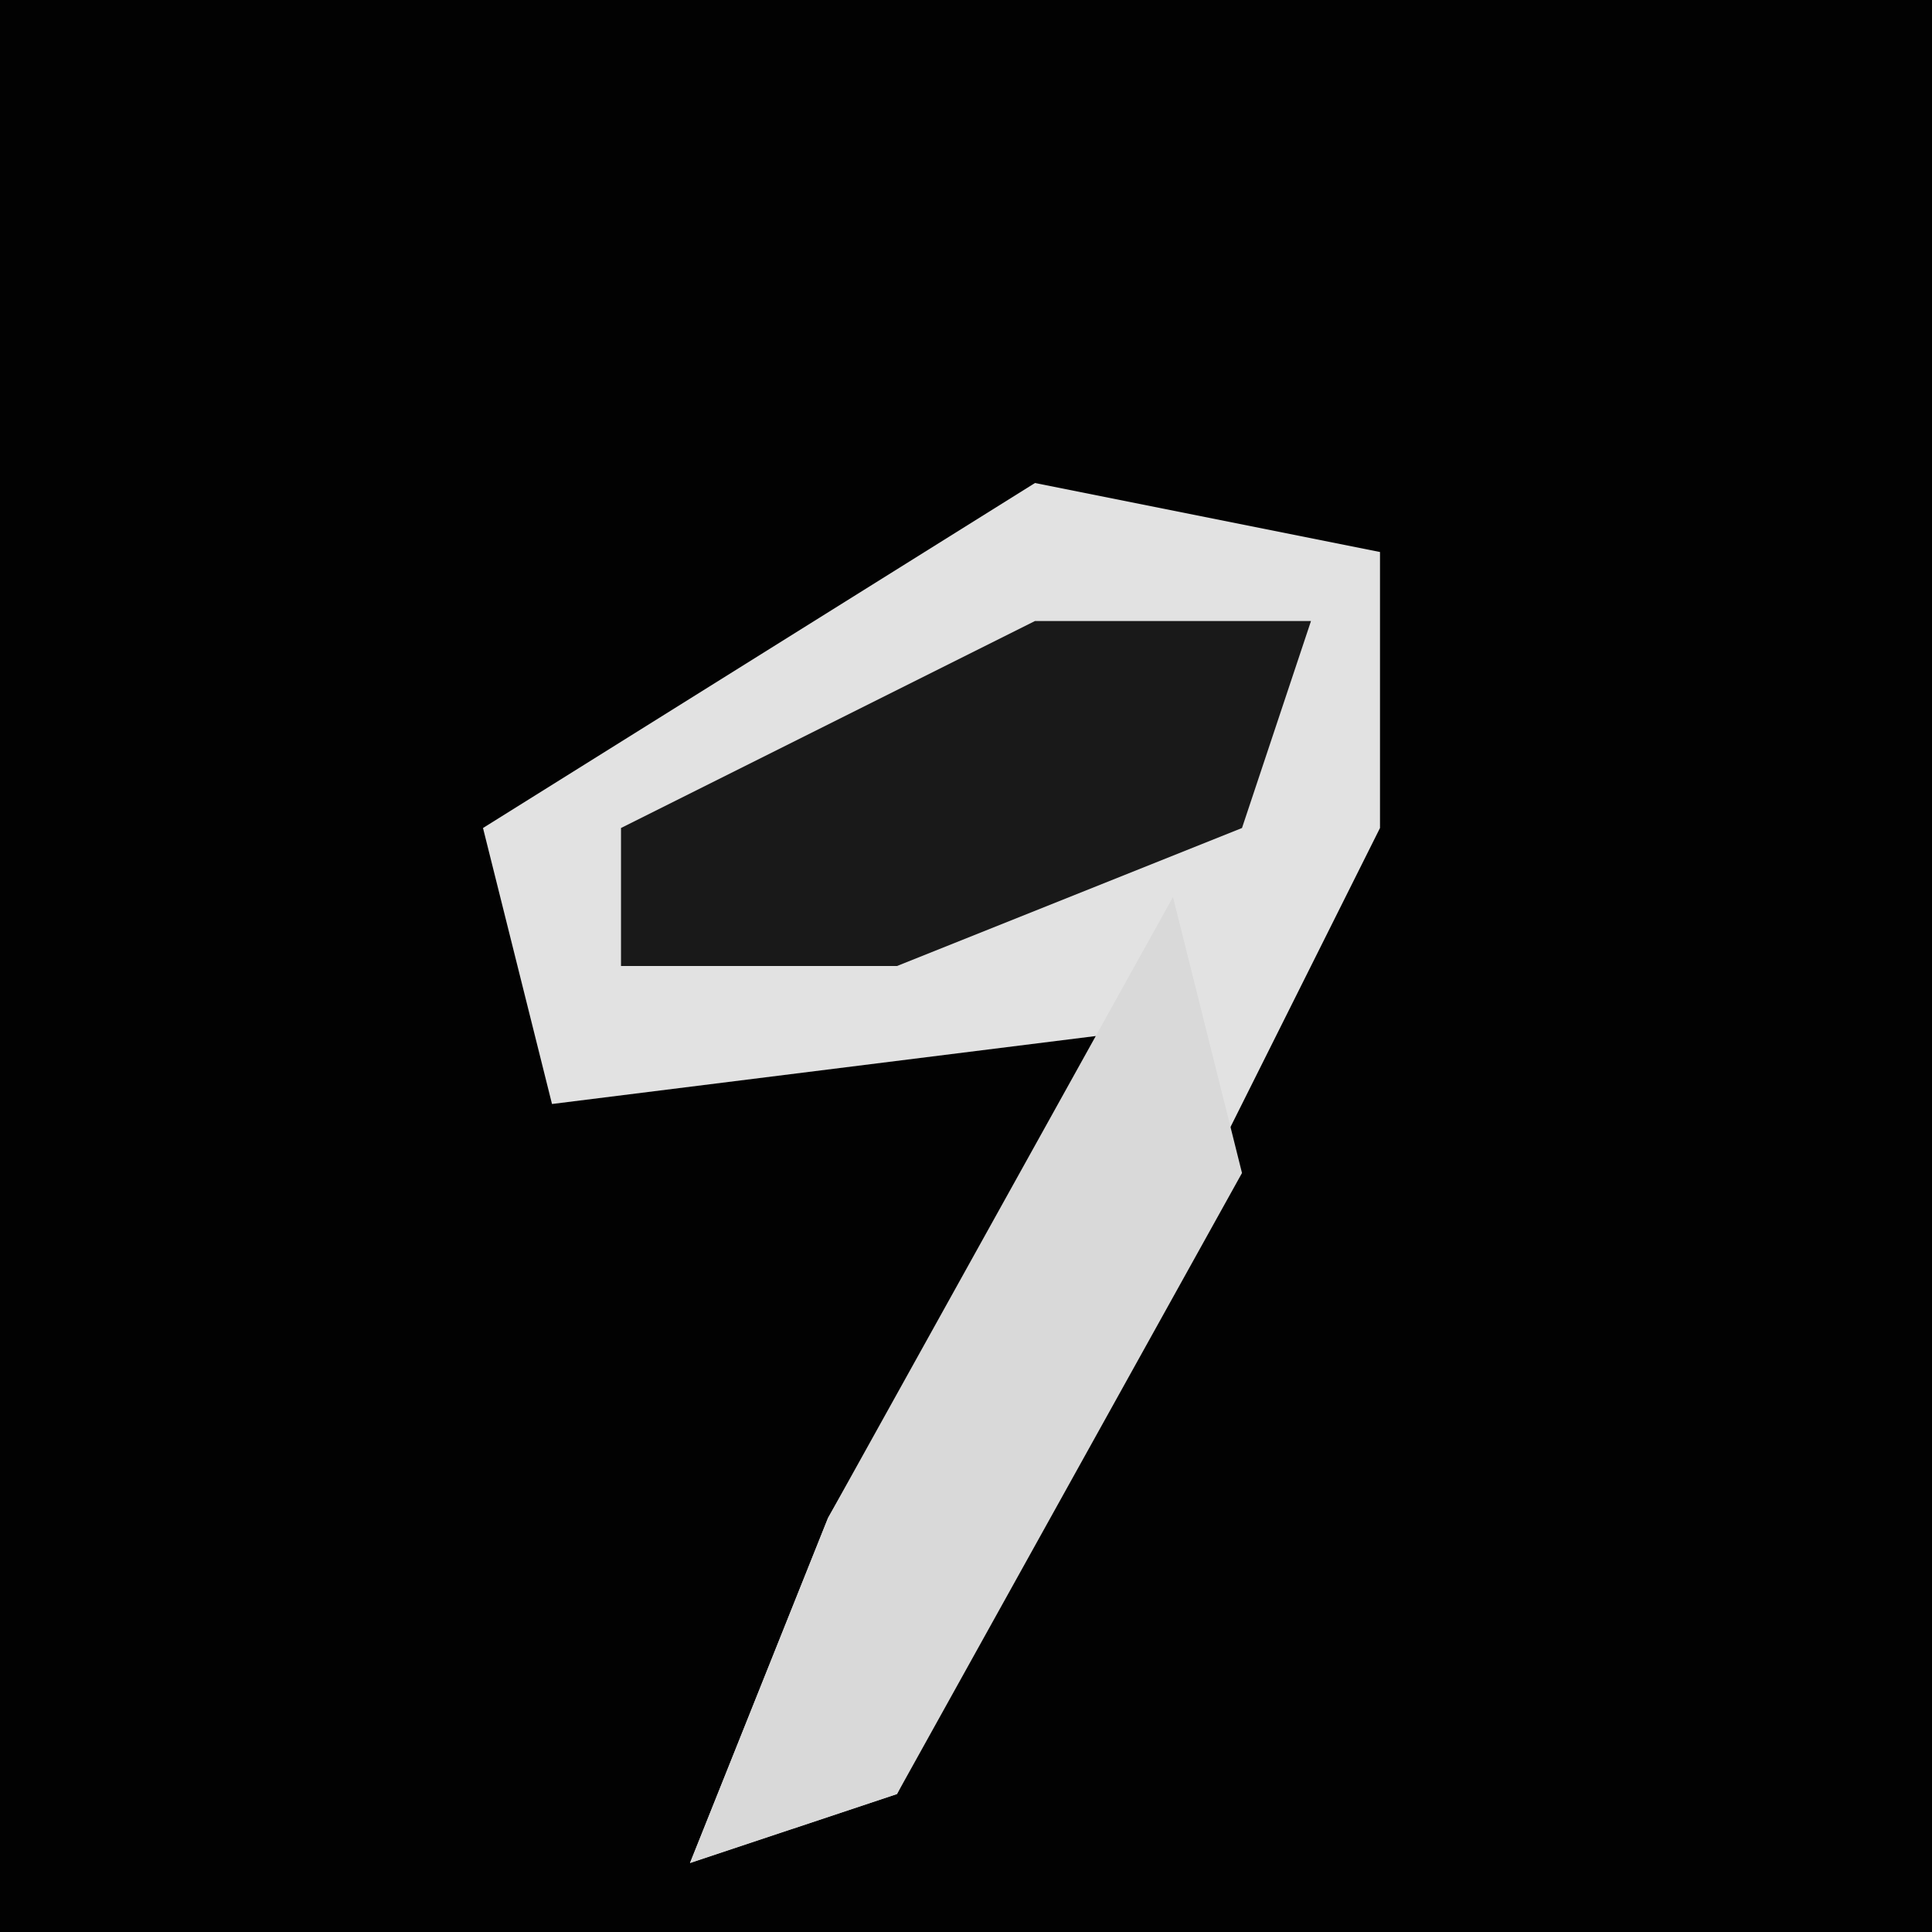 <?xml version="1.0" encoding="UTF-8"?>
<svg version="1.1" xmlns="http://www.w3.org/2000/svg" width="28" height="28">
<path d="M0,0 L28,0 L28,28 L0,28 Z " fill="#020202" transform="translate(0,0)"/>
<path d="M0,0 L5,1 L5,5 L-2,19 L-5,20 L-3,15 L1,8 L-7,9 L-8,5 Z " fill="#E2E2E2" transform="translate(15,7)"/>
<path d="M0,0 L1,4 L-4,13 L-7,14 L-5,9 Z " fill="#D9D9D9" transform="translate(17,13)"/>
<path d="M0,0 L4,0 L3,3 L-2,5 L-6,5 L-6,3 Z " fill="#191919" transform="translate(15,9)"/>
</svg>
